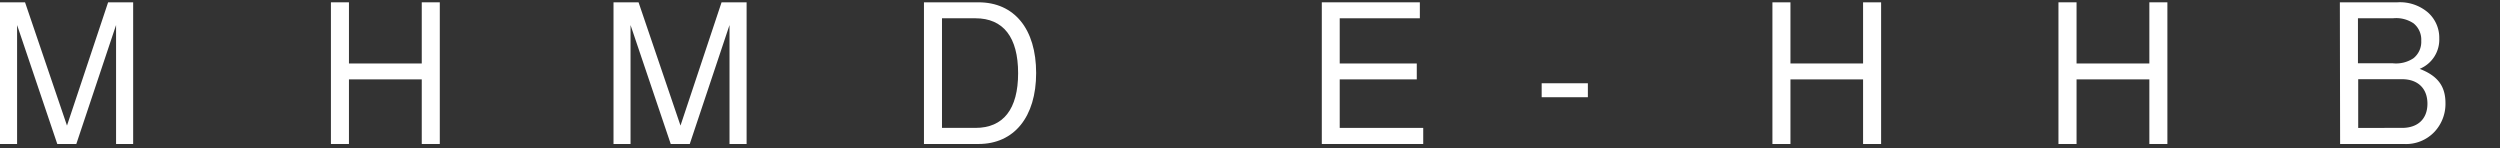 <svg xmlns="http://www.w3.org/2000/svg" viewBox="0 0 399.34 23.69"><rect x="0" y="0" width="399.34" height="23.69" fill="#333333" stroke="none"/><defs><style>.cls-1{fill:#fff;}.cls-2{fill:none;}</style></defs><g id="Lager_2" data-name="Lager 2"><g id="Lager_1-2" data-name="Lager 1"><path class="cls-1" d="M9.15,23,2.73,4V23H0V.37H4l6.7,19.69L17.27.37h4V23H18.54V4L12.19,23Z"/><path class="cls-2" d="M47.84,12a12.23,12.23,0,0,1-3.91,9.27,10.66,10.66,0,0,1-7,2.39C30.38,23.69,26,18.94,26,11.84S30.41,0,36.89,0C43.53,0,47.84,4.74,47.84,12Zm-19-.19c0,5.59,3.2,9.31,8,9.31s8-3.72,8-9.18c0-5.74-3.16-9.43-8.06-9.43S28.89,6.26,28.89,11.84Z"/><path class="cls-1" d="M55.74,12.68V23H52.86V.37h2.88v9.77H67.37V.37h2.88V23H67.37V12.68Z"/><path class="cls-2" d="M79.64,16.19,77.25,23H74.18L82.24.37H86L93.9,23H90.68l-2.33-6.79ZM84.07,3.47l-3.72,10.3h7.2Z"/><path class="cls-1" d="M107.14,23,100.72,4V23H98V.37h4l6.7,19.69L115.26.37h4V23h-2.73V4l-6.35,19Z"/><path class="cls-2" d="M128.5,20.43h13.33V23H125.61V.37h15.66V2.92H128.5v7.22h12.3v2.54H128.5Z"/><path class="cls-1" d="M147.59.37h8.71c5.74,0,9.21,4.28,9.21,11.29S162,23,156.3,23h-8.71Zm8.22,20.06c4.46,0,6.82-3,6.82-8.74s-2.36-8.77-6.82-8.77h-5.34V20.43Z"/><path class="cls-1" d="M214,20.43h13.34V23H211.14V.37H226.8V2.92H214v7.22h12.31v2.54H214Z"/><path class="cls-2" d="M235.72,20.43h11.17V23h-14V.37h2.88Z"/><path class="cls-1" d="M253.64,15.53h-7.38V13.3h7.38Z"/><path class="cls-2" d="M274.75,7.38A5.64,5.64,0,0,0,273.11,4a6.62,6.62,0,0,0-4.46-1.43c-4.41,0-7.1,3.57-7.1,9.37,0,5.64,2.85,9.24,7.34,9.24a5.61,5.61,0,0,0,5.28-2.92,11.47,11.47,0,0,0,1-3.5h3q-1,9-9.31,9a9.13,9.13,0,0,1-6.94-2.64,12.92,12.92,0,0,1-3.26-9.11,13.38,13.38,0,0,1,3.16-9.12A9.27,9.27,0,0,1,269,0c5,0,7.81,2.42,8.71,7.38Z"/><path class="cls-1" d="M286,12.68V23h-2.88V.37H286v9.77H297.6V.37h2.88V23H297.6V12.68Z"/><path class="cls-2" d="M309.91,20.43h13.33V23H307V.37h15.66V2.92H309.91v7.22h12.3v2.54h-12.3Z"/><path class="cls-1" d="M331.7,12.68V23h-2.89V.37h2.89v9.77h11.63V.37h2.88V23h-2.88V12.68Z"/><path class="cls-2" d="M355.6,16.19,353.21,23h-3.07L358.2.37h3.72L369.86,23h-3.22l-2.33-6.79ZM360,3.47l-3.72,10.3h7.2Z"/><path class="cls-1" d="M373.76.37h9.18A6.88,6.88,0,0,1,387.84,2a5.4,5.4,0,0,1,1.8,4.16A5.05,5.05,0,0,1,386.51,11c2.88,1.11,4.12,2.76,4.12,5.49a6.53,6.53,0,0,1-1.74,4.55A6.24,6.24,0,0,1,384,23h-10.2Zm8.47,9.74a5,5,0,0,0,3.29-.81,3.34,3.34,0,0,0,1.24-2.79,3.34,3.34,0,0,0-1.24-2.79,5,5,0,0,0-3.29-.8h-5.58v7.19Zm1.46,10.32c2.54,0,4.06-1.45,4.06-3.87s-1.52-3.91-4.06-3.91h-7v7.78Z"/><path class="cls-2" d="M399.34,23h-2.92V.37h2.92Z"/></g></g></svg>